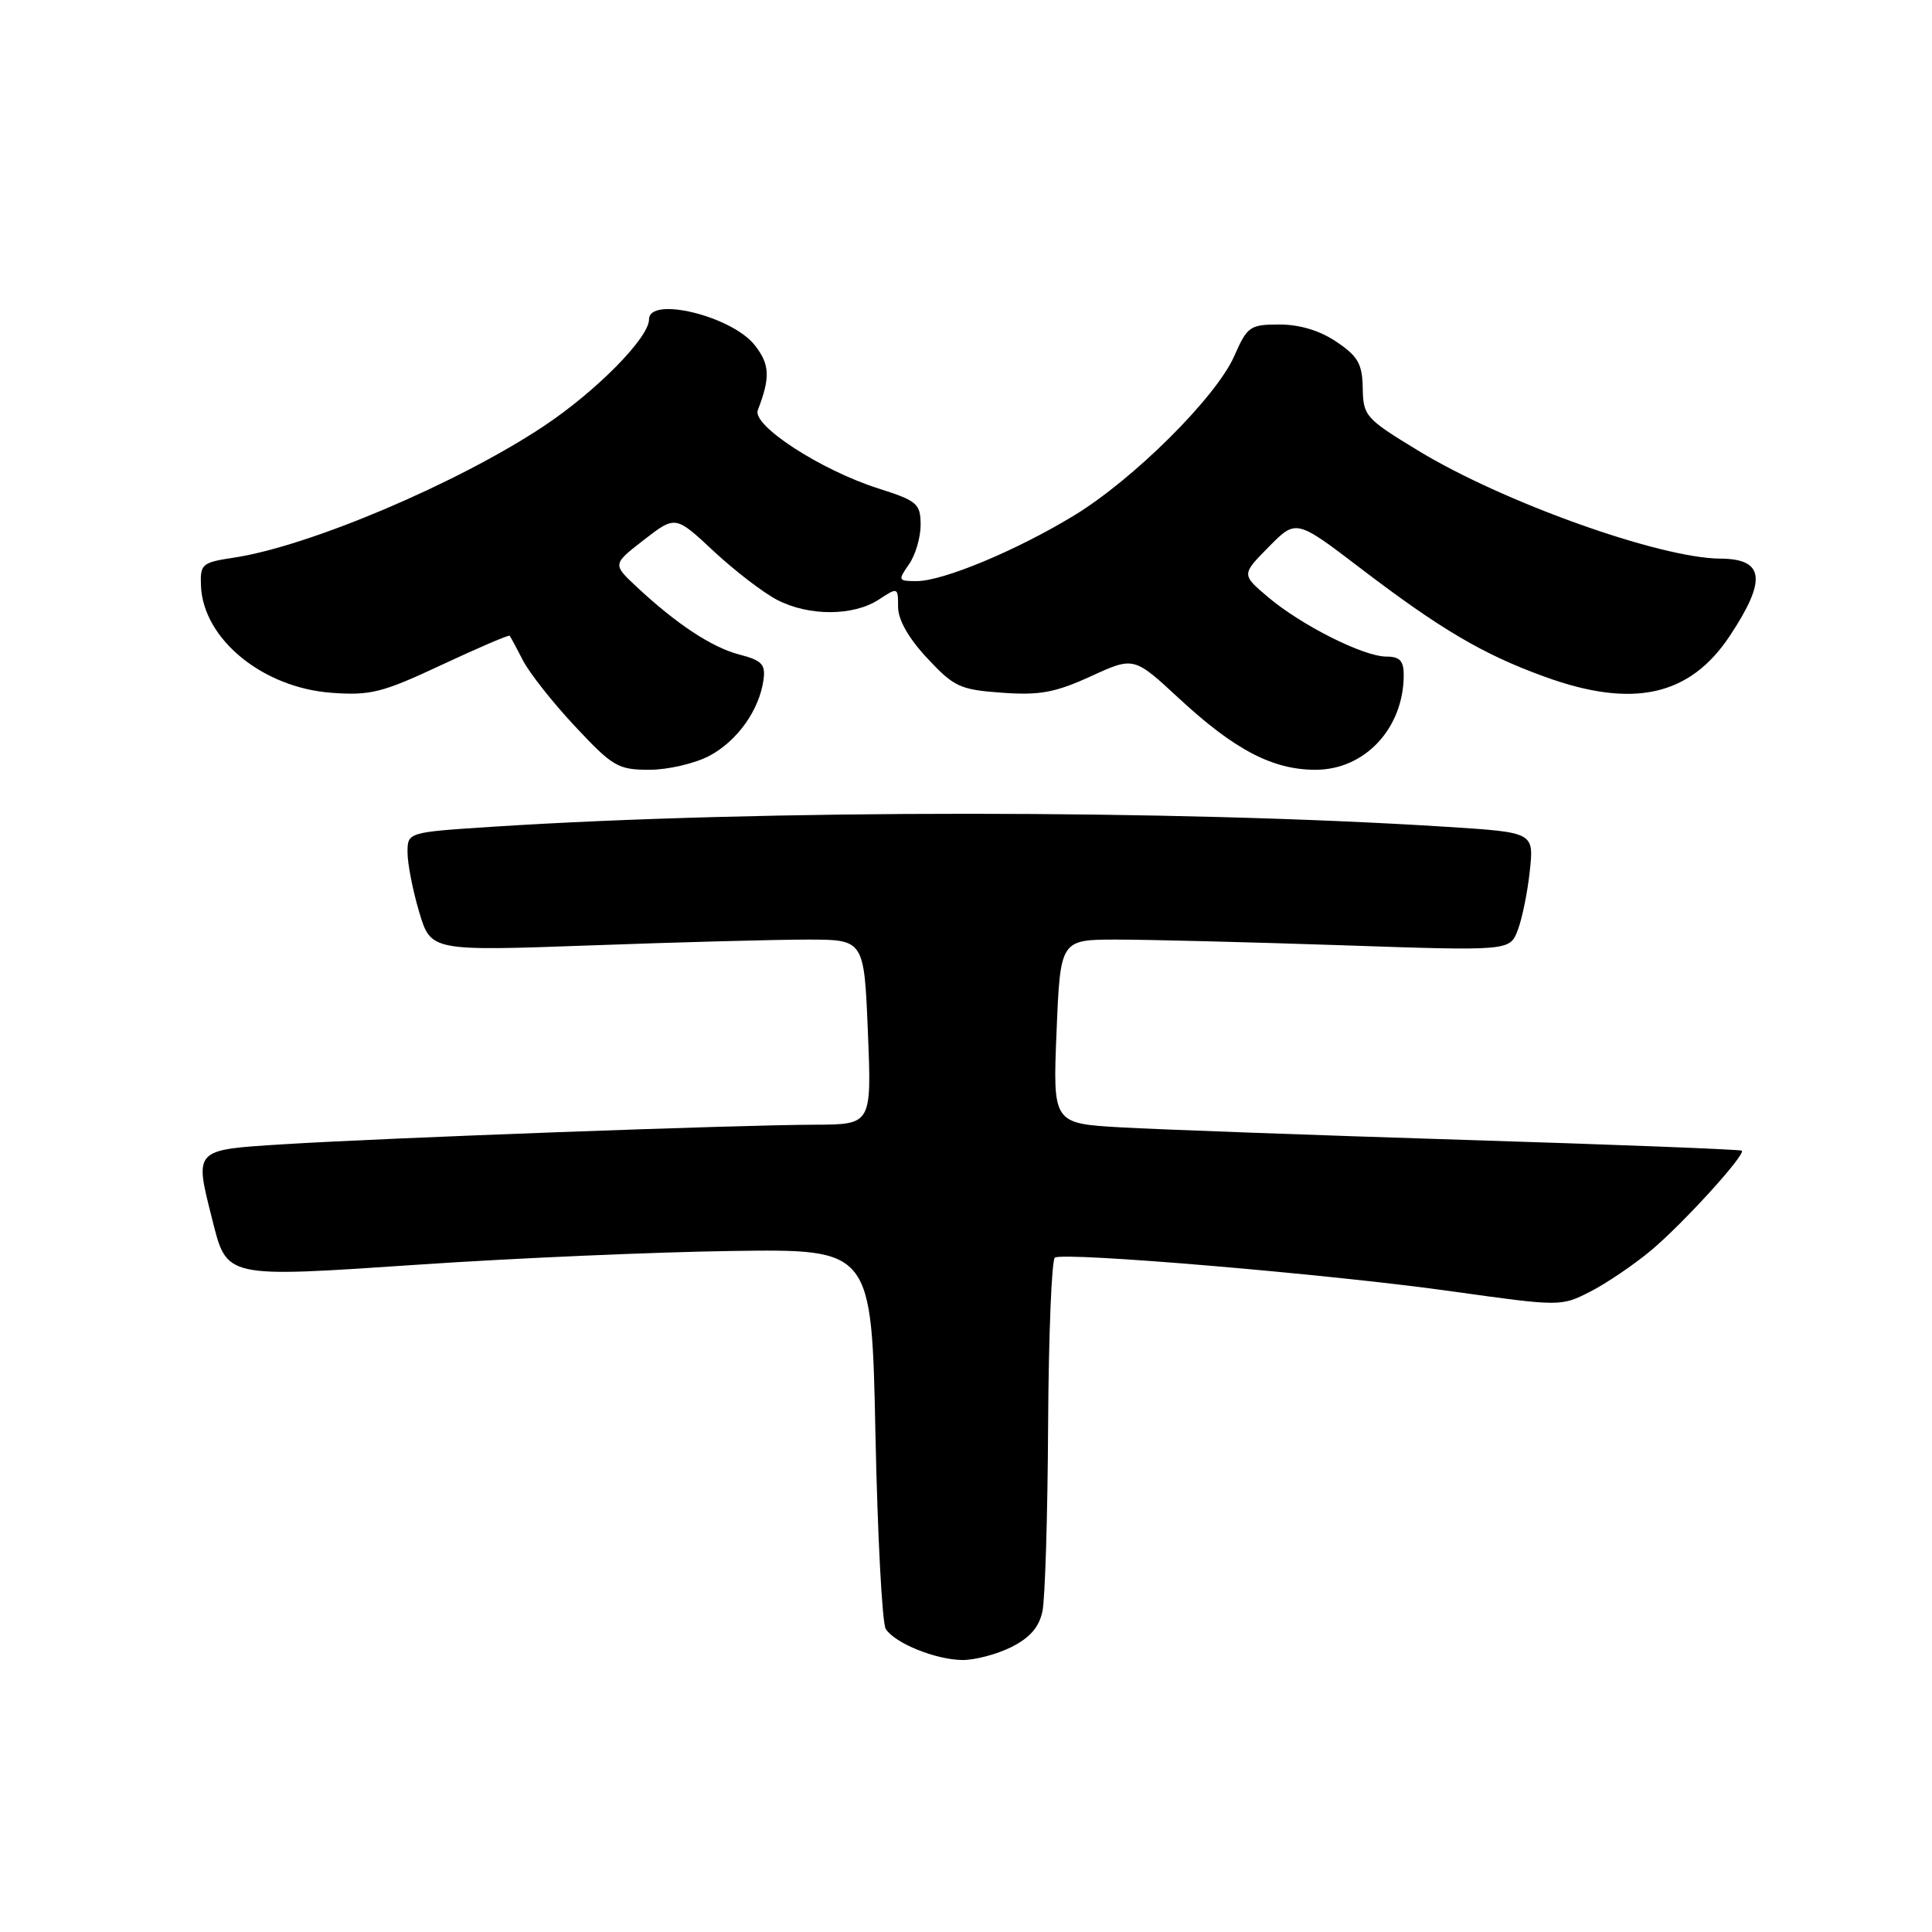 <?xml version="1.0" encoding="UTF-8" standalone="no"?>
<!DOCTYPE svg PUBLIC "-//W3C//DTD SVG 1.1//EN" "http://www.w3.org/Graphics/SVG/1.1/DTD/svg11.dtd" >
<svg xmlns="http://www.w3.org/2000/svg" xmlns:xlink="http://www.w3.org/1999/xlink" version="1.1" viewBox="0 0 256 256">
 <g >
 <path fill="currentColor"
d=" M 134.00 218.25 C 136.46 217.02 137.69 215.61 138.13 213.50 C 138.48 211.85 138.82 200.74 138.88 188.81 C 138.95 176.88 139.35 166.90 139.78 166.64 C 141.04 165.86 176.25 168.84 192.16 171.08 C 206.82 173.13 206.82 173.13 210.73 171.14 C 212.88 170.04 216.49 167.59 218.76 165.70 C 222.99 162.16 231.33 153.00 230.80 152.47 C 230.63 152.31 214.07 151.66 194.00 151.04 C 173.93 150.41 153.45 149.66 148.50 149.38 C 139.50 148.86 139.50 148.86 140.00 136.68 C 140.50 124.50 140.50 124.50 148.00 124.50 C 152.12 124.50 165.52 124.84 177.77 125.25 C 200.05 126.01 200.05 126.01 201.11 123.25 C 201.69 121.74 202.41 118.21 202.71 115.40 C 203.25 110.30 203.25 110.30 191.87 109.57 C 155.72 107.26 100.75 107.25 65.25 109.55 C 54.00 110.28 54.00 110.28 54.00 112.96 C 54.00 114.43 54.69 117.98 55.54 120.83 C 57.09 126.03 57.09 126.03 78.29 125.27 C 89.96 124.84 102.88 124.50 107.00 124.50 C 114.50 124.50 114.50 124.50 115.00 136.75 C 115.50 149.00 115.50 149.00 108.00 149.03 C 97.84 149.05 51.05 150.78 37.75 151.61 C 25.58 152.37 25.76 152.19 28.10 161.50 C 30.10 169.42 29.58 169.31 55.63 167.56 C 68.21 166.71 86.83 165.90 97.00 165.76 C 115.50 165.50 115.50 165.50 116.00 190.00 C 116.28 203.47 116.89 215.11 117.37 215.85 C 118.59 217.74 123.94 219.91 127.50 219.96 C 129.15 219.98 132.07 219.21 134.00 218.25 Z  M 94.02 100.14 C 97.72 98.16 100.62 94.07 101.17 90.07 C 101.45 88.03 100.94 87.50 98.00 86.74 C 94.33 85.79 89.65 82.70 84.33 77.73 C 81.16 74.76 81.16 74.76 85.33 71.53 C 89.50 68.30 89.50 68.30 94.56 73.03 C 97.34 75.62 101.13 78.53 102.98 79.49 C 107.19 81.67 113.08 81.65 116.44 79.45 C 118.97 77.79 119.00 77.81 119.00 80.42 C 119.00 82.12 120.39 84.57 122.86 87.21 C 126.41 91.02 127.20 91.39 132.77 91.79 C 137.77 92.15 139.82 91.77 144.53 89.62 C 150.24 87.00 150.24 87.00 156.20 92.52 C 163.58 99.36 168.63 102.00 174.31 102.00 C 180.87 102.00 186.00 96.48 186.00 89.43 C 186.00 87.56 185.47 87.00 183.70 87.00 C 180.68 87.00 172.41 82.84 168.00 79.10 C 164.50 76.13 164.50 76.13 168.12 72.46 C 171.74 68.79 171.74 68.79 180.25 75.28 C 190.88 83.39 196.51 86.71 204.68 89.67 C 216.37 93.92 223.92 92.25 229.22 84.24 C 234.14 76.81 233.79 74.05 227.94 74.02 C 219.93 73.97 199.11 66.53 187.90 59.70 C 180.95 55.48 180.63 55.12 180.57 51.44 C 180.51 48.22 179.95 47.22 177.10 45.30 C 174.91 43.81 172.23 43.00 169.54 43.00 C 165.62 43.00 165.28 43.24 163.54 47.19 C 161.13 52.65 150.17 63.55 142.26 68.34 C 134.66 72.96 124.95 77.00 121.46 77.00 C 119.00 77.00 118.96 76.90 120.44 74.78 C 121.30 73.56 121.99 71.19 121.99 69.53 C 121.97 66.74 121.54 66.36 116.41 64.73 C 108.79 62.31 99.64 56.38 100.41 54.36 C 102.09 50.00 102.01 48.28 100.01 45.74 C 96.98 41.88 86.00 39.20 86.00 42.32 C 86.00 44.75 79.01 51.84 72.03 56.48 C 60.67 64.03 41.02 72.37 31.00 73.89 C 26.75 74.53 26.51 74.74 26.63 77.64 C 26.93 84.69 34.82 91.14 43.95 91.80 C 49.10 92.18 50.70 91.77 58.52 88.10 C 63.36 85.84 67.41 84.10 67.53 84.24 C 67.65 84.38 68.44 85.85 69.29 87.50 C 70.13 89.15 73.24 93.09 76.20 96.25 C 81.20 101.59 81.89 102.00 86.05 102.00 C 88.52 102.00 92.10 101.16 94.02 100.14 Z "/>
</g>
</svg>